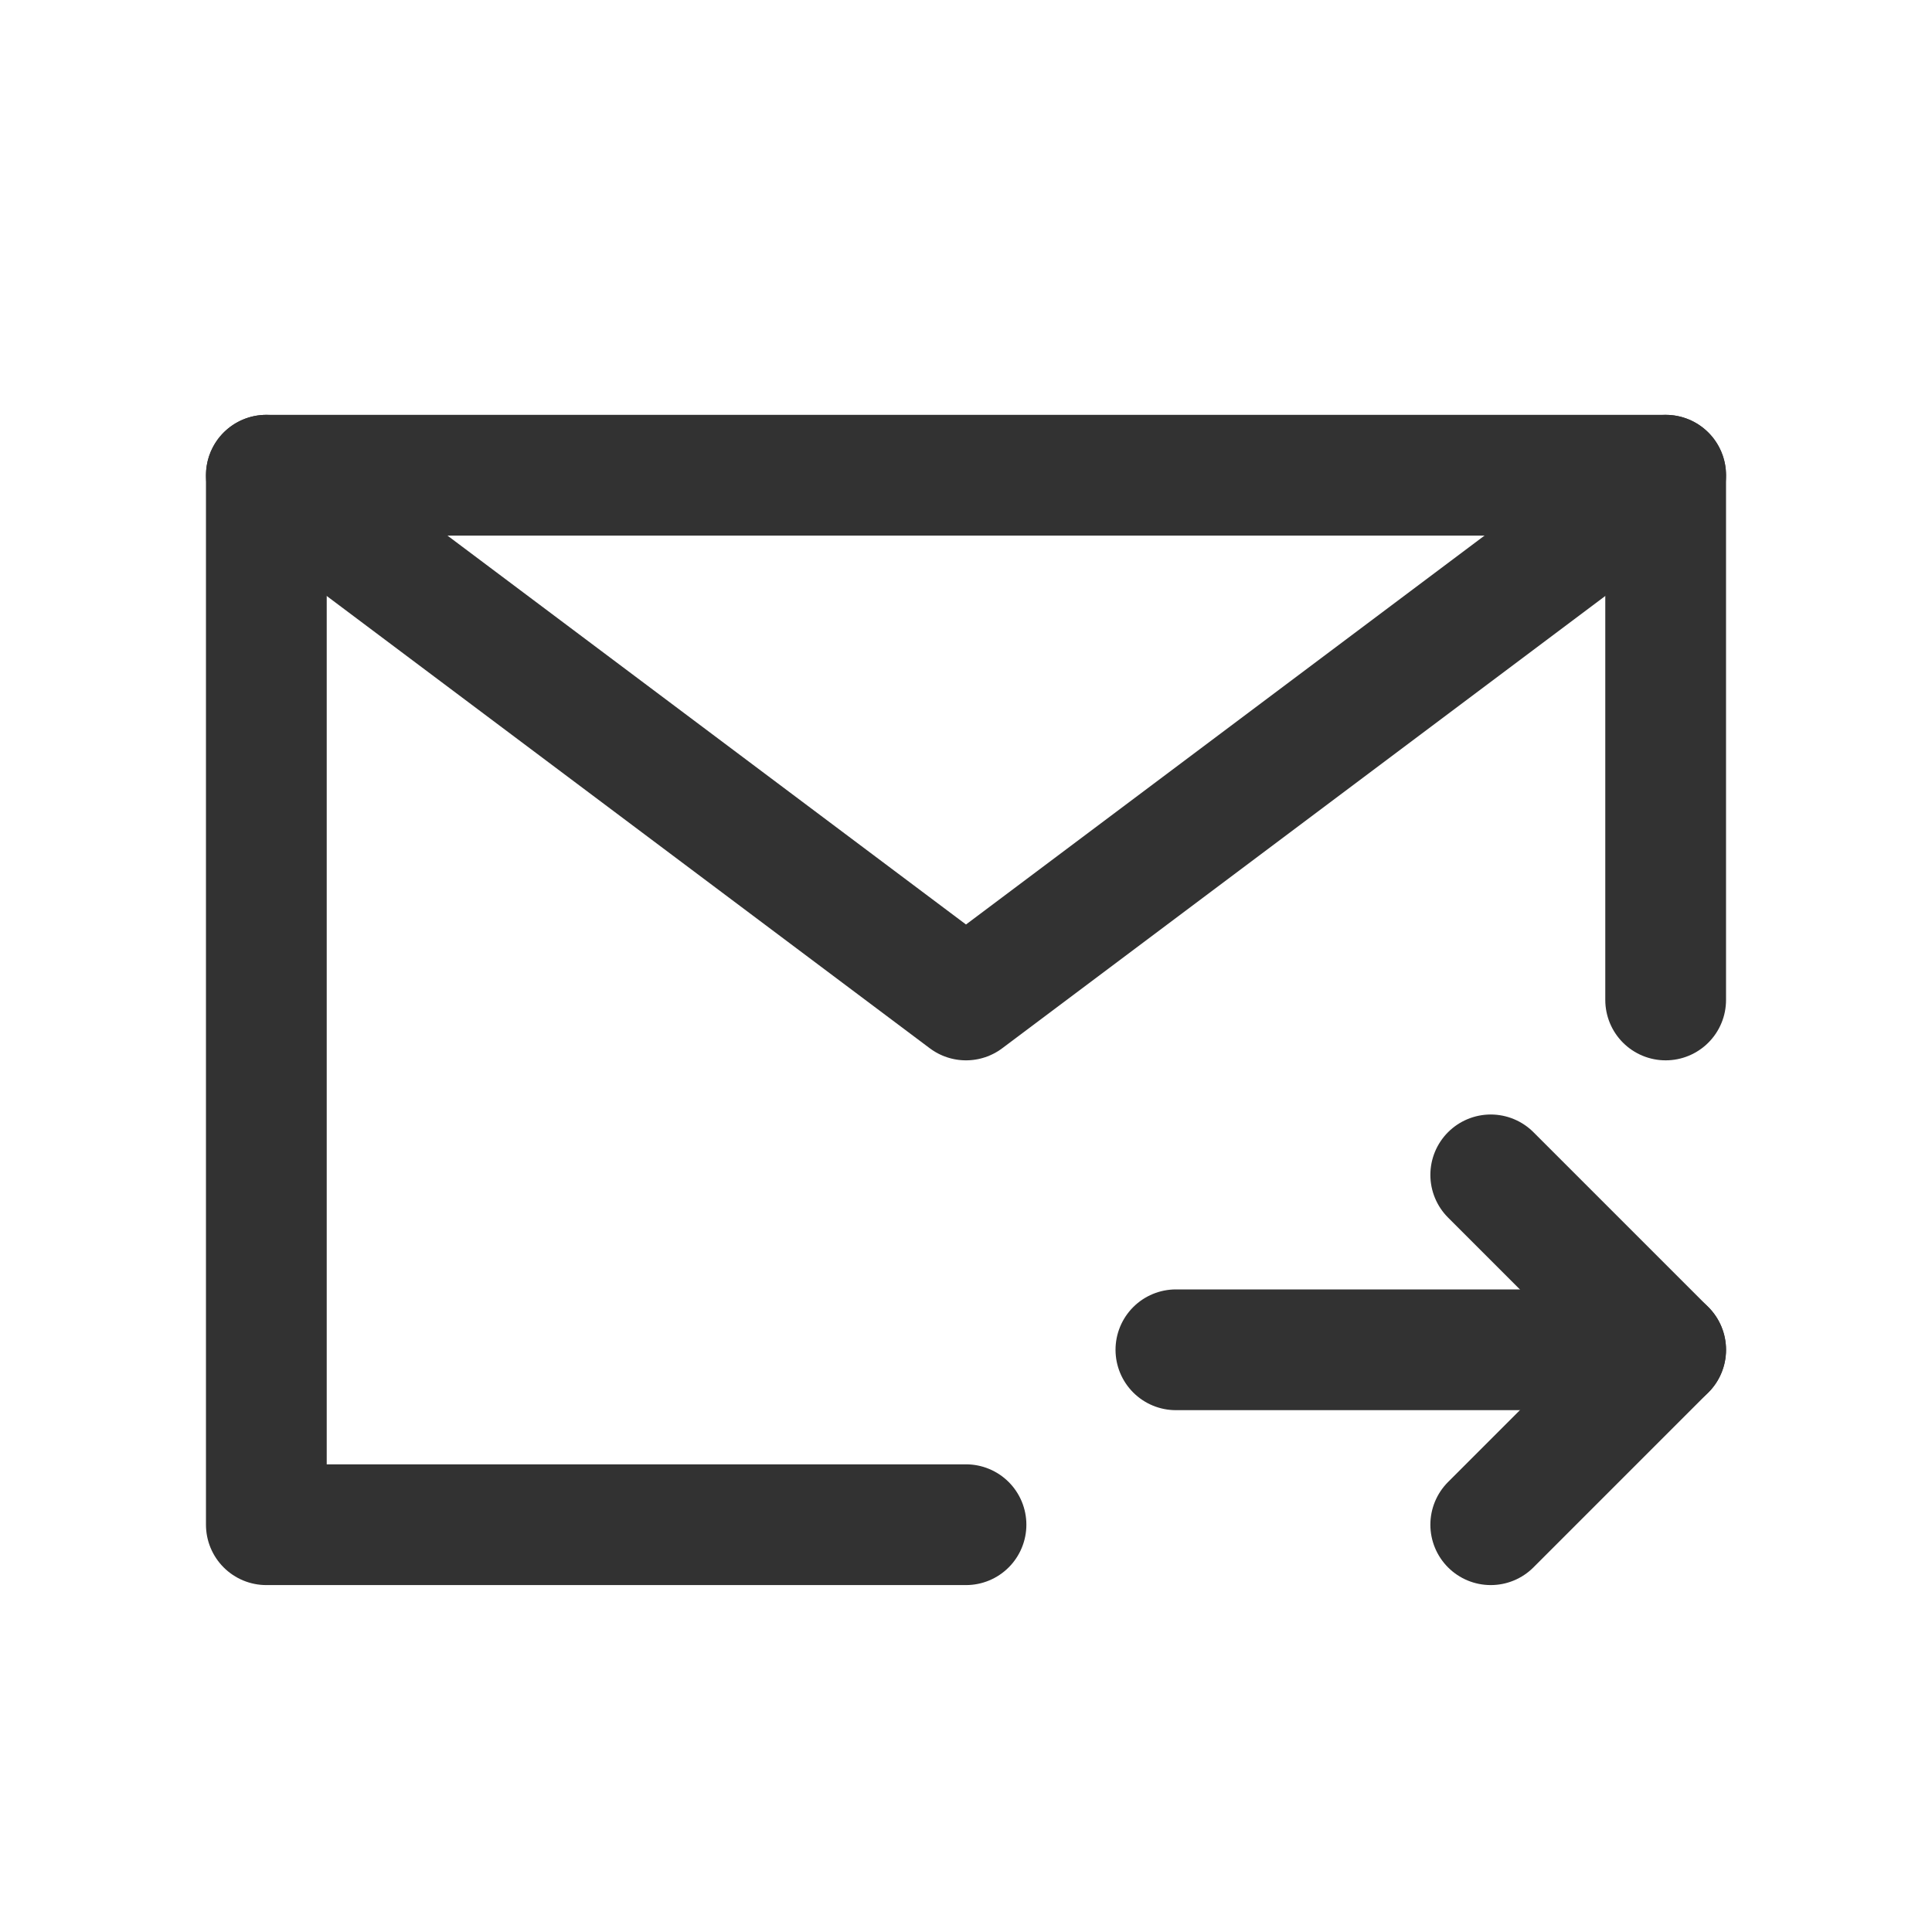 <svg xmlns="http://www.w3.org/2000/svg" xmlns:xlink="http://www.w3.org/1999/xlink" fill="none" version="1.1" width="1024" height="1024" viewBox="0 0 1024 1024"><rect x="0" y="0" width="1024" height="1024" fill="#808080" stroke="none"/><defs><clipPath id="master_svg0_0_147"><rect x="0" y="0" width="1024" height="1024" rx="0"/></clipPath></defs><g clip-path="url(#master_svg0_0_147)"><rect x="0" y="0" width="1024" height="1024" rx="0" fill="#FFFFFF" fill-opacity="1"/><g><g><path d="M141.167,840.125L512,840.125Q512.786,840.125,513.571,840.086Q514.355,840.048,515.137,839.971Q515.919,839.894,516.696,839.779Q517.473,839.663,518.243,839.51Q519.014,839.357,519.776,839.166Q520.538,838.975,521.289,838.747Q522.041,838.519,522.781,838.254Q523.52,837.99,524.246,837.689Q524.972,837.388,525.682,837.053Q526.392,836.717,527.085,836.346Q527.778,835.976,528.452,835.572Q529.125,835.168,529.779,834.732Q530.432,834.296,531.063,833.828Q531.694,833.36,532.301,832.861Q532.908,832.363,533.49,831.835Q534.072,831.308,534.628,830.752Q535.183,830.197,535.711,829.615Q536.238,829.033,536.737,828.426Q537.235,827.818,537.703,827.187Q538.171,826.556,538.607,825.903Q539.044,825.25,539.448,824.576Q539.852,823.902,540.222,823.21Q540.592,822.517,540.928,821.807Q541.264,821.097,541.564,820.371Q541.865,819.645,542.13,818.905Q542.394,818.166,542.622,817.414Q542.85,816.662,543.041,815.9Q543.232,815.138,543.385,814.368Q543.539,813.597,543.654,812.82Q543.769,812.043,543.846,811.262Q543.923,810.48,543.962,809.695Q544,808.911,544,808.125Q544,807.339,543.962,806.555Q543.923,805.77,543.846,804.988Q543.769,804.207,543.654,803.43Q543.539,802.653,543.385,801.882Q543.232,801.112,543.041,800.35Q542.85,799.588,542.622,798.836Q542.394,798.084,542.13,797.344Q541.865,796.605,541.564,795.879Q541.264,795.153,540.928,794.443Q540.592,793.733,540.222,793.04Q539.852,792.347,539.448,791.674Q539.044,791,538.607,790.347Q538.171,789.694,537.703,789.063Q537.235,788.432,536.737,787.824Q536.238,787.217,535.711,786.635Q535.183,786.053,534.628,785.497Q534.072,784.942,533.49,784.414Q532.908,783.887,532.301,783.389Q531.694,782.89,531.063,782.422Q530.432,781.954,529.779,781.518Q529.125,781.082,528.452,780.678Q527.778,780.274,527.085,779.904Q526.392,779.533,525.682,779.197Q524.972,778.861,524.246,778.561Q523.52,778.26,522.781,777.996Q522.041,777.731,521.289,777.503Q520.538,777.275,519.776,777.084Q519.014,776.893,518.243,776.74Q517.473,776.587,516.696,776.471Q515.919,776.356,515.137,776.279Q514.355,776.202,513.571,776.164Q512.786,776.125,512,776.125L173.167,776.125L173.167,283.875L850.834,283.875L850.834,530Q850.834,530.786,850.872,531.57Q850.911,532.355,850.988,533.137Q851.065,533.918,851.18,534.695Q851.295,535.472,851.448,536.243Q851.602,537.013,851.793,537.775Q851.984,538.537,852.212,539.289Q852.44,540.041,852.704,540.78Q852.969,541.52,853.269,542.246Q853.57,542.972,853.906,543.682Q854.242,544.392,854.612,545.085Q854.982,545.777,855.386,546.451Q855.79,547.125,856.227,547.778Q856.663,548.431,857.131,549.062Q857.599,549.693,858.097,550.301Q858.596,550.908,859.123,551.49Q859.651,552.072,860.206,552.627Q860.762,553.183,861.344,553.71Q861.926,554.238,862.533,554.736Q863.14,555.235,863.771,555.703Q864.402,556.171,865.055,556.607Q865.709,557.043,866.382,557.447Q867.056,557.851,867.749,558.221Q868.442,558.592,869.152,558.928Q869.862,559.263,870.588,559.564Q871.313,559.865,872.053,560.129Q872.793,560.394,873.545,560.622Q874.296,560.85,875.058,561.041Q875.82,561.232,876.591,561.385Q877.361,561.538,878.138,561.654Q878.915,561.769,879.697,561.846Q880.479,561.923,881.264,561.961Q882.048,562,882.834,562Q883.619,562,884.404,561.961Q885.188,561.923,885.97,561.846Q886.752,561.769,887.529,561.654Q888.306,561.538,889.077,561.385Q889.847,561.232,890.609,561.041Q891.371,560.85,892.123,560.622Q892.875,560.394,893.614,560.129Q894.354,559.865,895.08,559.564Q895.805,559.263,896.515,558.928Q897.226,558.592,897.918,558.221Q898.611,557.851,899.285,557.447Q899.959,557.043,900.612,556.607Q901.265,556.171,901.896,555.703Q902.527,555.235,903.134,554.736Q903.741,554.238,904.323,553.71Q904.906,553.183,905.461,552.627Q906.017,552.072,906.544,551.49Q907.072,550.908,907.57,550.301Q908.068,549.693,908.536,549.062Q909.004,548.431,909.441,547.778Q909.877,547.125,910.281,546.451Q910.685,545.777,911.055,545.085Q911.425,544.392,911.761,543.682Q912.097,542.972,912.398,542.246Q912.698,541.52,912.963,540.78Q913.228,540.041,913.456,539.289Q913.684,538.537,913.875,537.775Q914.066,537.013,914.219,536.243Q914.372,535.472,914.487,534.695Q914.603,533.918,914.68,533.137Q914.757,532.355,914.795,531.57Q914.834,530.786,914.834,530L914.834,251.875Q914.834,251.089,914.795,250.305Q914.757,249.52,914.68,248.738Q914.603,247.957,914.487,247.18Q914.372,246.403,914.219,245.632Q914.065,244.862,913.875,244.1Q913.684,243.338,913.456,242.586Q913.228,241.834,912.963,241.095Q912.698,240.355,912.398,239.629Q912.097,238.903,911.761,238.193Q911.425,237.483,911.055,236.79Q910.685,236.097,910.281,235.424Q909.877,234.75,909.441,234.097Q909.004,233.444,908.536,232.813Q908.068,232.182,907.57,231.574Q907.072,230.967,906.544,230.385Q906.017,229.803,905.461,229.248Q904.906,228.692,904.323,228.165Q903.741,227.637,903.134,227.139Q902.527,226.64,901.896,226.172Q901.265,225.704,900.612,225.268Q899.959,224.832,899.285,224.428Q898.611,224.024,897.918,223.654Q897.225,223.283,896.515,222.947Q895.805,222.612,895.079,222.311Q894.354,222.01,893.614,221.746Q892.874,221.481,892.123,221.253Q891.371,221.025,890.609,220.834Q889.847,220.643,889.077,220.49Q888.306,220.337,887.529,220.221Q886.752,220.106,885.97,220.029Q885.188,219.952,884.404,219.913Q883.619,219.875,882.834,219.875L141.167,219.875Q140.381,219.875,139.596,219.913Q138.812,219.952,138.03,220.029Q137.248,220.106,136.471,220.221Q135.694,220.337,134.924,220.49Q134.153,220.643,133.391,220.834Q132.629,221.025,131.877,221.253Q131.126,221.481,130.386,221.746Q129.646,222.01,128.921,222.311Q128.195,222.612,127.485,222.947Q126.775,223.283,126.082,223.654Q125.389,224.024,124.715,224.428Q124.041,224.832,123.388,225.268Q122.735,225.704,122.104,226.172Q121.473,226.64,120.866,227.139Q120.259,227.637,119.677,228.165Q119.095,228.692,118.539,229.248Q117.984,229.803,117.456,230.385Q116.929,230.967,116.43,231.574Q115.932,232.182,115.464,232.813Q114.996,233.444,114.56,234.097Q114.123,234.75,113.719,235.424Q113.315,236.097,112.945,236.79Q112.575,237.483,112.239,238.193Q111.903,238.903,111.602,239.629Q111.302,240.355,111.037,241.095Q110.772,241.834,110.544,242.586Q110.316,243.338,110.126,244.1Q109.935,244.862,109.781,245.632Q109.628,246.403,109.513,247.18Q109.398,247.957,109.321,248.738Q109.244,249.52,109.205,250.305Q109.167,251.089,109.167,251.875L109.167,808.125Q109.167,808.911,109.205,809.695Q109.244,810.48,109.321,811.262Q109.398,812.043,109.513,812.82Q109.628,813.597,109.781,814.368Q109.935,815.138,110.126,815.9Q110.316,816.662,110.544,817.414Q110.772,818.166,111.037,818.905Q111.302,819.645,111.602,820.371Q111.903,821.097,112.239,821.807Q112.575,822.517,112.945,823.21Q113.315,823.902,113.719,824.576Q114.123,825.25,114.56,825.903Q114.996,826.556,115.464,827.187Q115.932,827.818,116.43,828.426Q116.929,829.033,117.456,829.615Q117.984,830.197,118.539,830.752Q119.095,831.308,119.677,831.835Q120.259,832.363,120.866,832.861Q121.473,833.36,122.104,833.828Q122.735,834.296,123.388,834.732Q124.041,835.168,124.715,835.572Q125.389,835.976,126.082,836.346Q126.775,836.717,127.485,837.053Q128.195,837.388,128.921,837.689Q129.646,837.99,130.386,838.254Q131.126,838.519,131.877,838.747Q132.629,838.975,133.391,839.166Q134.153,839.357,134.924,839.51Q135.694,839.663,136.471,839.779Q137.248,839.894,138.03,839.971Q138.812,840.048,139.596,840.086Q140.381,840.125,141.167,840.125Z" fill-rule="evenodd" fill="#323232" fill-opacity="1"/></g><g><path d="M882.833,683.417L623.25,683.417Q622.464,683.417,621.68,683.455Q620.895,683.494,620.113,683.571Q619.332,683.648,618.555,683.763Q617.778,683.879,617.007,684.032Q616.237,684.185,615.475,684.376Q614.713,684.567,613.961,684.795Q613.209,685.023,612.47,685.288Q611.73,685.552,611.004,685.853Q610.278,686.153,609.568,686.489Q608.858,686.825,608.165,687.195Q607.472,687.566,606.799,687.97Q606.125,688.373,605.472,688.81Q604.819,689.246,604.188,689.714Q603.557,690.182,602.949,690.681Q602.342,691.179,601.76,691.707Q601.178,692.234,600.623,692.79Q600.067,693.345,599.54,693.927Q599.012,694.509,598.514,695.116Q598.015,695.724,597.547,696.355Q597.079,696.986,596.643,697.639Q596.207,698.292,595.803,698.966Q595.399,699.639,595.029,700.332Q594.658,701.025,594.322,701.735Q593.986,702.445,593.686,703.171Q593.385,703.897,593.121,704.636Q592.856,705.376,592.628,706.128Q592.4,706.88,592.209,707.642Q592.018,708.404,591.865,709.174Q591.712,709.945,591.596,710.722Q591.481,711.499,591.404,712.28Q591.327,713.062,591.288,713.847Q591.25,714.631,591.25,715.417Q591.25,716.203,591.288,716.987Q591.327,717.772,591.404,718.554Q591.481,719.335,591.596,720.112Q591.712,720.889,591.865,721.66Q592.018,722.43,592.209,723.192Q592.4,723.954,592.628,724.706Q592.856,725.458,593.121,726.197Q593.385,726.937,593.686,727.663Q593.986,728.389,594.322,729.099Q594.658,729.809,595.029,730.502Q595.399,731.194,595.803,731.868Q596.207,732.542,596.643,733.195Q597.079,733.848,597.547,734.479Q598.015,735.11,598.514,735.718Q599.012,736.325,599.54,736.907Q600.067,737.489,600.623,738.044Q601.178,738.6,601.76,739.127Q602.342,739.655,602.949,740.153Q603.557,740.652,604.188,741.12Q604.819,741.588,605.472,742.024Q606.125,742.46,606.799,742.864Q607.472,743.268,608.165,743.638Q608.858,744.009,609.568,744.345Q610.278,744.68,611.004,744.981Q611.73,745.282,612.47,745.546Q613.209,745.811,613.961,746.039Q614.713,746.267,615.475,746.458Q616.237,746.649,617.007,746.802Q617.778,746.955,618.555,747.071Q619.332,747.186,620.113,747.263Q620.895,747.34,621.68,747.378Q622.464,747.417,623.25,747.417L882.833,747.417Q883.619,747.417,884.404,747.378Q885.188,747.34,885.97,747.263Q886.752,747.186,887.529,747.071Q888.306,746.955,889.076,746.802Q889.847,746.649,890.609,746.458Q891.371,746.267,892.122,746.039Q892.874,745.811,893.614,745.546Q894.353,745.282,895.079,744.981Q895.805,744.68,896.515,744.345Q897.225,744.009,897.918,743.638Q898.611,743.268,899.285,742.864Q899.958,742.46,900.612,742.024Q901.265,741.588,901.896,741.12Q902.527,740.652,903.134,740.153Q903.741,739.655,904.323,739.127Q904.905,738.6,905.461,738.044Q906.016,737.489,906.544,736.907Q907.071,736.325,907.57,735.718Q908.068,735.11,908.536,734.479Q909.004,733.848,909.44,733.195Q909.877,732.542,910.281,731.868Q910.685,731.194,911.055,730.502Q911.425,729.809,911.761,729.099Q912.097,728.389,912.397,727.663Q912.698,726.937,912.963,726.197Q913.227,725.458,913.455,724.706Q913.683,723.954,913.874,723.192Q914.065,722.43,914.218,721.66Q914.372,720.889,914.487,720.112Q914.602,719.335,914.679,718.554Q914.756,717.772,914.795,716.987Q914.833,716.203,914.833,715.417Q914.833,714.631,914.795,713.847Q914.756,713.062,914.679,712.28Q914.602,711.499,914.487,710.722Q914.372,709.945,914.218,709.174Q914.065,708.404,913.874,707.642Q913.683,706.88,913.455,706.128Q913.227,705.376,912.963,704.636Q912.698,703.897,912.397,703.171Q912.097,702.445,911.761,701.735Q911.425,701.025,911.055,700.332Q910.685,699.639,910.281,698.966Q909.877,698.292,909.44,697.639Q909.004,696.986,908.536,696.355Q908.068,695.724,907.57,695.116Q907.071,694.509,906.544,693.927Q906.016,693.345,905.461,692.79Q904.905,692.234,904.323,691.707Q903.741,691.179,903.134,690.681Q902.527,690.182,901.896,689.714Q901.265,689.246,900.612,688.81Q899.958,688.373,899.285,687.97Q898.611,687.566,897.918,687.195Q897.225,686.825,896.515,686.489Q895.805,686.153,895.079,685.853Q894.353,685.552,893.614,685.288Q892.874,685.023,892.122,684.795Q891.371,684.567,890.609,684.376Q889.847,684.185,889.076,684.032Q888.306,683.879,887.529,683.763Q886.752,683.648,885.97,683.571Q885.188,683.494,884.404,683.455Q883.619,683.417,882.833,683.417Z" fill-rule="evenodd" fill="#323232" fill-opacity="1"/></g><g><path d="M767.51,785.485L767.498,785.497Q766.942,786.053,766.415,786.635Q765.887,787.217,765.389,787.824Q764.89,788.431,764.422,789.062Q763.954,789.693,763.518,790.346Q763.082,791,762.678,791.673Q762.274,792.347,761.904,793.04Q761.533,793.733,761.197,794.443Q760.861,795.153,760.561,795.879Q760.26,796.605,759.996,797.344Q759.731,798.084,759.503,798.836Q759.275,799.587,759.084,800.349Q758.893,801.111,758.74,801.882Q758.587,802.652,758.471,803.429Q758.356,804.206,758.279,804.988Q758.202,805.77,758.163,806.555Q758.125,807.339,758.125,808.125Q758.125,808.91,758.163,809.695Q758.202,810.479,758.279,811.261Q758.356,812.043,758.471,812.82Q758.587,813.597,758.74,814.368Q758.893,815.138,759.084,815.9Q759.275,816.662,759.503,817.414Q759.731,818.166,759.996,818.905Q760.26,819.645,760.561,820.371Q760.861,821.096,761.197,821.806Q761.533,822.517,761.904,823.209Q762.274,823.902,762.678,824.576Q763.082,825.25,763.518,825.903Q763.954,826.556,764.422,827.187Q764.89,827.818,765.389,828.425Q765.887,829.032,766.415,829.615Q766.942,830.197,767.498,830.752Q768.053,831.308,768.635,831.835Q769.217,832.363,769.824,832.861Q770.432,833.359,771.063,833.827Q771.694,834.295,772.347,834.732Q773,835.168,773.674,835.572Q774.347,835.976,775.04,836.346Q775.733,836.716,776.443,837.052Q777.153,837.388,777.879,837.689Q778.605,837.989,779.345,838.254Q780.084,838.519,780.836,838.747Q781.588,838.975,782.35,839.166Q783.112,839.357,783.882,839.51Q784.653,839.663,785.43,839.778Q786.207,839.894,786.988,839.971Q787.77,840.048,788.555,840.086Q789.339,840.125,790.125,840.125Q790.911,840.125,791.695,840.086Q792.48,840.048,793.262,839.971Q794.043,839.894,794.82,839.778Q795.597,839.663,796.368,839.51Q797.138,839.357,797.9,839.166Q798.662,838.975,799.414,838.747Q800.166,838.519,800.905,838.254Q801.645,837.989,802.371,837.689Q803.097,837.388,803.807,837.052Q804.517,836.716,805.21,836.346Q805.903,835.976,806.576,835.572Q807.25,835.168,807.903,834.732Q808.556,834.295,809.187,833.827Q809.818,833.359,810.426,832.861Q811.033,832.363,811.615,831.835Q812.197,831.308,812.752,830.752L812.764,830.74L905.461,738.044Q906.016,737.488,906.544,736.906Q907.071,736.324,907.57,735.717Q908.068,735.11,908.536,734.479Q909.004,733.848,909.44,733.195Q909.877,732.541,910.281,731.868Q910.684,731.194,911.055,730.501Q911.425,729.808,911.761,729.098Q912.097,728.388,912.397,727.662Q912.698,726.936,912.963,726.197Q913.227,725.457,913.455,724.705Q913.683,723.954,913.874,723.192Q914.065,722.43,914.218,721.659Q914.372,720.889,914.487,720.112Q914.602,719.335,914.679,718.553Q914.756,717.771,914.795,716.987Q914.833,716.202,914.833,715.417Q914.833,714.631,914.795,713.846Q914.756,713.062,914.679,712.28Q914.602,711.498,914.487,710.721Q914.372,709.944,914.218,709.174Q914.065,708.403,913.874,707.641Q913.683,706.879,913.455,706.127Q913.227,705.376,912.963,704.636Q912.698,703.896,912.397,703.171Q912.097,702.445,911.761,701.735Q911.425,701.025,911.055,700.332Q910.684,699.639,910.281,698.965Q909.877,698.291,909.44,697.638Q909.004,696.985,908.536,696.354Q908.068,695.723,907.57,695.116Q907.071,694.509,906.544,693.927Q906.016,693.345,905.461,692.789L812.752,600.081Q812.197,599.525,811.615,598.998Q811.033,598.47,810.426,597.972Q809.818,597.474,809.187,597.006Q808.556,596.538,807.903,596.101Q807.25,595.665,806.576,595.261Q805.903,594.857,805.21,594.487Q804.517,594.116,803.807,593.781Q803.097,593.445,802.371,593.144Q801.645,592.843,800.905,592.579Q800.166,592.314,799.414,592.086Q798.662,591.858,797.9,591.667Q797.138,591.476,796.368,591.323Q795.597,591.17,794.82,591.055Q794.043,590.939,793.262,590.862Q792.48,590.785,791.695,590.747Q790.911,590.708,790.125,590.708Q789.339,590.708,788.555,590.747Q787.77,590.785,786.988,590.862Q786.207,590.939,785.43,591.055Q784.653,591.17,783.882,591.323Q783.112,591.476,782.35,591.667Q781.588,591.858,780.836,592.086Q780.084,592.314,779.345,592.579Q778.605,592.843,777.879,593.144Q777.153,593.445,776.443,593.781Q775.733,594.116,775.04,594.487Q774.347,594.857,773.674,595.261Q773,595.665,772.347,596.101Q771.694,596.538,771.063,597.006Q770.432,597.474,769.824,597.972Q769.217,598.47,768.635,598.998Q768.053,599.525,767.498,600.081Q766.942,600.636,766.415,601.218Q765.887,601.8,765.389,602.408Q764.89,603.015,764.422,603.646Q763.954,604.277,763.518,604.93Q763.082,605.583,762.678,606.257Q762.274,606.931,761.904,607.624Q761.533,608.316,761.197,609.026Q760.861,609.737,760.561,610.462Q760.26,611.188,759.996,611.928Q759.731,612.667,759.503,613.419Q759.275,614.171,759.084,614.933Q758.893,615.695,758.74,616.465Q758.587,617.236,758.471,618.013Q758.356,618.79,758.279,619.572Q758.202,620.353,758.163,621.138Q758.125,621.923,758.125,622.708Q758.125,623.494,758.163,624.278Q758.202,625.063,758.279,625.845Q758.356,626.627,758.471,627.404Q758.587,628.181,758.74,628.951Q758.893,629.722,759.084,630.484Q759.275,631.246,759.503,631.997Q759.731,632.749,759.996,633.489Q760.26,634.228,760.561,634.954Q760.861,635.68,761.197,636.39Q761.533,637.1,761.904,637.793Q762.274,638.486,762.678,639.16Q763.082,639.833,763.518,640.486Q763.954,641.14,764.422,641.771Q764.89,642.402,765.389,643.009Q765.887,643.616,766.415,644.198Q766.942,644.78,767.498,645.336L767.501,645.339L837.578,715.417L767.51,785.485Z" fill-rule="evenodd" fill="#323232" fill-opacity="1"/></g><g><path d="M531.2,555.6L902.034,277.475Q902.776,276.918,903.484,276.32Q904.193,275.721,904.866,275.083Q905.538,274.444,906.173,273.768Q906.807,273.091,907.402,272.379Q907.996,271.667,908.548,270.921Q909.1,270.176,909.608,269.4Q910.116,268.624,910.578,267.82Q911.041,267.015,911.455,266.186Q911.87,265.356,912.236,264.504Q912.602,263.652,912.918,262.78Q913.234,261.908,913.499,261.019Q913.765,260.13,913.978,259.227Q914.191,258.324,914.351,257.411Q914.512,256.497,914.619,255.576Q914.726,254.655,914.78,253.729Q914.834,252.803,914.834,251.875Q914.834,251.665,914.831,251.455Q914.814,250.194,914.699,248.938Q914.583,247.682,914.369,246.439Q914.154,245.195,913.843,243.973Q913.531,242.751,913.125,241.557Q912.718,240.363,912.218,239.204Q911.719,238.046,911.13,236.931Q910.541,235.815,909.866,234.75Q909.191,233.684,908.434,232.675Q907.962,232.047,907.461,231.442Q906.959,230.837,906.429,230.258Q905.898,229.679,905.339,229.126Q904.781,228.574,904.196,228.05Q903.611,227.525,903.001,227.03Q902.391,226.535,901.758,226.07Q901.124,225.606,900.469,225.173Q899.813,224.74,899.137,224.34Q898.461,223.94,897.767,223.573Q897.072,223.206,896.36,222.874Q895.648,222.542,894.921,222.246Q894.193,221.949,893.452,221.688Q892.711,221.428,891.958,221.203Q891.205,220.98,890.442,220.793Q889.679,220.606,888.908,220.457Q888.137,220.308,887.359,220.197Q885.108,219.875,882.834,219.875Q882.779,219.875,882.724,219.875Q881.443,219.88,880.167,219.986Q878.89,220.093,877.627,220.302Q876.363,220.51,875.12,220.819Q873.877,221.127,872.662,221.535Q871.448,221.942,870.27,222.445Q869.092,222.947,867.958,223.543Q866.824,224.138,865.741,224.822Q864.658,225.506,863.634,226.275L512,490L160.37,226.278L160.367,226.275Q159.336,225.502,158.247,224.815Q157.159,224.128,156.018,223.53Q154.877,222.932,153.692,222.428Q152.507,221.924,151.286,221.517Q150.064,221.11,148.814,220.802Q147.563,220.494,146.292,220.288Q145.021,220.082,143.738,219.978Q142.454,219.875,141.167,219.875Q140.551,219.875,139.937,219.899Q139.048,219.933,138.163,220.016Q137.278,220.1,136.399,220.232Q135.52,220.365,134.649,220.546Q133.779,220.727,132.92,220.956Q132.061,221.185,131.216,221.462Q130.371,221.738,129.542,222.061Q128.714,222.384,127.905,222.752Q127.096,223.121,126.308,223.534Q125.521,223.946,124.758,224.402Q123.994,224.858,123.257,225.356Q122.521,225.853,121.813,226.391Q121.105,226.929,120.428,227.505Q119.75,228.081,119.106,228.694Q118.462,229.307,117.853,229.955Q117.244,230.603,116.672,231.283Q116.1,231.964,115.567,232.675Q114.794,233.705,114.107,234.794Q113.419,235.883,112.822,237.024Q112.224,238.164,111.72,239.349Q111.216,240.534,110.809,241.756Q110.401,242.977,110.094,244.228Q109.786,245.478,109.58,246.749Q109.373,248.02,109.27,249.304Q109.167,250.587,109.167,251.875Q109.167,252.49,109.19,253.105Q109.224,253.993,109.308,254.878Q109.391,255.763,109.524,256.643Q109.656,257.522,109.837,258.392Q110.018,259.263,110.247,260.122Q110.477,260.981,110.753,261.826Q111.03,262.671,111.352,263.499Q111.675,264.327,112.044,265.137Q112.412,265.946,112.825,266.733Q113.238,267.521,113.694,268.284Q114.15,269.047,114.647,269.784Q115.145,270.521,115.683,271.229Q116.22,271.937,116.797,272.614Q117.373,273.291,117.986,273.935Q118.599,274.579,119.246,275.188Q119.894,275.797,120.575,276.369Q121.255,276.942,121.967,277.475L121.97,277.478L492.8,555.6Q493.315,555.986,493.845,556.351Q494.375,556.716,494.919,557.06Q495.464,557.404,496.021,557.725Q496.579,558.046,497.149,558.345Q497.719,558.644,498.301,558.919Q498.882,559.195,499.475,559.447Q500.067,559.699,500.669,559.926Q501.271,560.154,501.881,560.358Q502.492,560.561,503.11,560.74Q503.728,560.919,504.353,561.073Q504.978,561.227,505.609,561.355Q506.239,561.484,506.875,561.587Q507.51,561.69,508.149,561.767Q508.788,561.845,509.429,561.897Q510.071,561.948,510.714,561.974Q511.357,562,512,562Q512.644,562,513.287,561.974Q513.93,561.948,514.572,561.897Q515.213,561.845,515.852,561.767Q516.491,561.69,517.126,561.587Q517.761,561.484,518.392,561.355Q519.023,561.227,519.648,561.073Q520.273,560.919,520.891,560.74Q521.509,560.561,522.12,560.358Q522.73,560.154,523.332,559.926Q523.934,559.699,524.526,559.447Q525.118,559.195,525.7,558.919Q526.282,558.644,526.852,558.345Q527.422,558.046,527.979,557.725Q528.537,557.404,529.081,557.06Q529.626,556.716,530.155,556.351Q530.685,555.986,531.2,555.6Z" fill-rule="evenodd" fill="#323232" fill-opacity="1"/></g></g></g></svg>